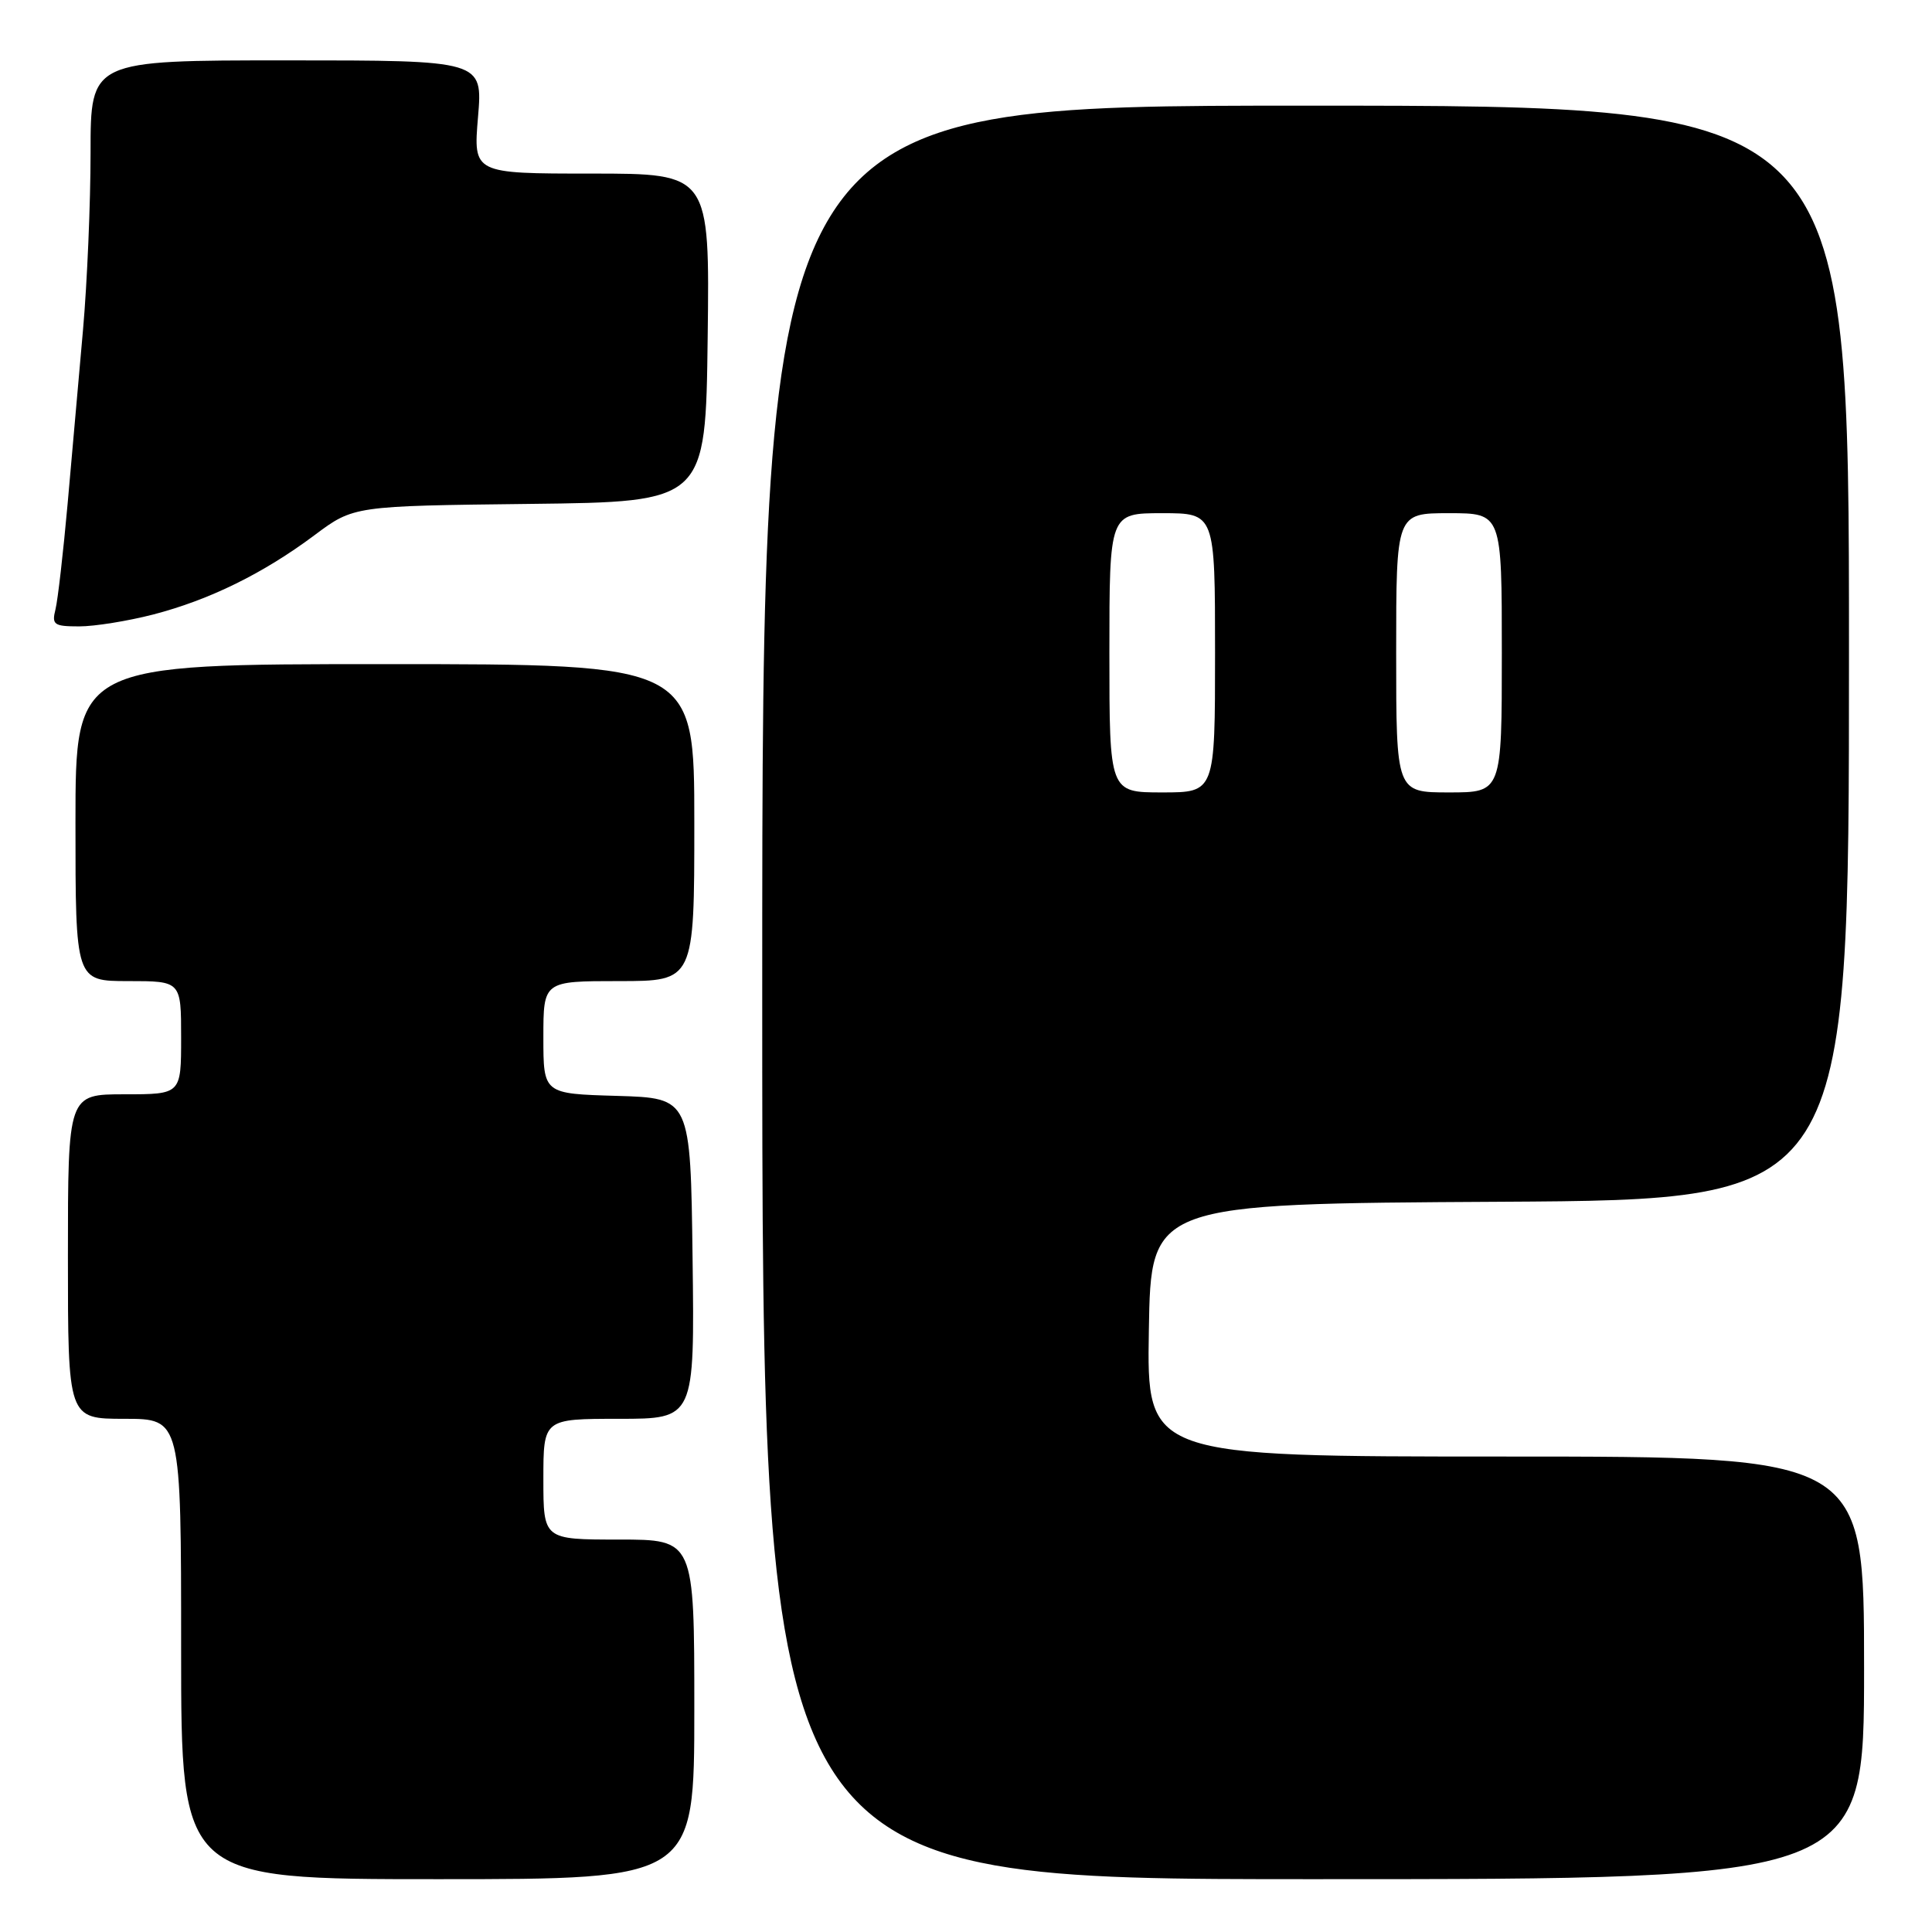 <?xml version="1.0" encoding="UTF-8" standalone="no"?>
<!DOCTYPE svg PUBLIC "-//W3C//DTD SVG 1.1//EN" "http://www.w3.org/Graphics/SVG/1.1/DTD/svg11.dtd" >
<svg xmlns="http://www.w3.org/2000/svg" xmlns:xlink="http://www.w3.org/1999/xlink" version="1.1" viewBox="0 0 256 256">
 <g >
 <path fill="currentColor"
d=" M 92.00 226.50 C 92.00 204.00 92.00 204.00 82.00 204.00 C 72.00 204.00 72.00 204.00 72.00 196.00 C 72.00 188.00 72.00 188.00 82.02 188.00 C 92.04 188.00 92.04 188.00 91.77 166.75 C 91.50 145.50 91.50 145.50 81.75 145.21 C 72.00 144.93 72.00 144.93 72.00 137.46 C 72.00 130.00 72.00 130.00 82.00 130.00 C 92.00 130.00 92.00 130.00 92.00 109.00 C 92.00 88.00 92.00 88.00 51.00 88.00 C 10.00 88.00 10.00 88.00 10.00 109.00 C 10.00 130.00 10.00 130.00 17.00 130.00 C 24.00 130.00 24.00 130.00 24.00 137.50 C 24.00 145.00 24.00 145.00 16.50 145.00 C 9.00 145.00 9.00 145.00 9.00 166.50 C 9.00 188.00 9.00 188.00 16.50 188.00 C 24.00 188.00 24.00 188.00 24.00 218.50 C 24.00 249.00 24.00 249.00 58.00 249.00 C 92.00 249.00 92.00 249.00 92.00 226.50 Z  M 247.00 221.00 C 247.00 193.00 247.00 193.00 199.48 193.00 C 151.95 193.00 151.95 193.00 152.23 176.25 C 152.50 159.50 152.50 159.50 198.75 159.24 C 245.00 158.98 245.00 158.98 245.00 86.49 C 245.00 14.00 245.00 14.00 173.00 14.00 C 101.00 14.00 101.00 14.00 101.00 131.50 C 101.00 249.00 101.00 249.00 174.00 249.00 C 247.00 249.00 247.00 249.00 247.00 221.00 Z  M 20.28 81.43 C 27.76 79.49 34.88 75.99 41.68 70.91 C 46.86 67.04 46.86 67.04 70.18 66.77 C 93.50 66.50 93.50 66.50 93.77 44.75 C 94.04 23.00 94.04 23.00 78.37 23.00 C 62.71 23.00 62.71 23.00 63.34 15.50 C 63.97 8.00 63.97 8.00 37.99 8.00 C 12.00 8.00 12.00 8.00 12.00 20.20 C 12.00 26.91 11.55 37.48 11.00 43.70 C 10.45 49.91 9.53 60.29 8.96 66.75 C 8.38 73.21 7.66 79.51 7.35 80.75 C 6.84 82.78 7.14 83.00 10.50 83.00 C 12.54 83.00 16.94 82.29 20.28 81.43 Z  M 147.00 86.50 C 147.00 68.00 147.00 68.00 154.00 68.00 C 161.00 68.00 161.00 68.00 161.00 86.50 C 161.00 105.00 161.00 105.00 154.00 105.00 C 147.00 105.00 147.00 105.00 147.00 86.50 Z  M 185.00 86.50 C 185.00 68.00 185.00 68.00 192.00 68.00 C 199.00 68.00 199.00 68.00 199.00 86.50 C 199.00 105.00 199.00 105.00 192.00 105.00 C 185.00 105.00 185.00 105.00 185.00 86.50 Z "/>
</g>
</svg>
